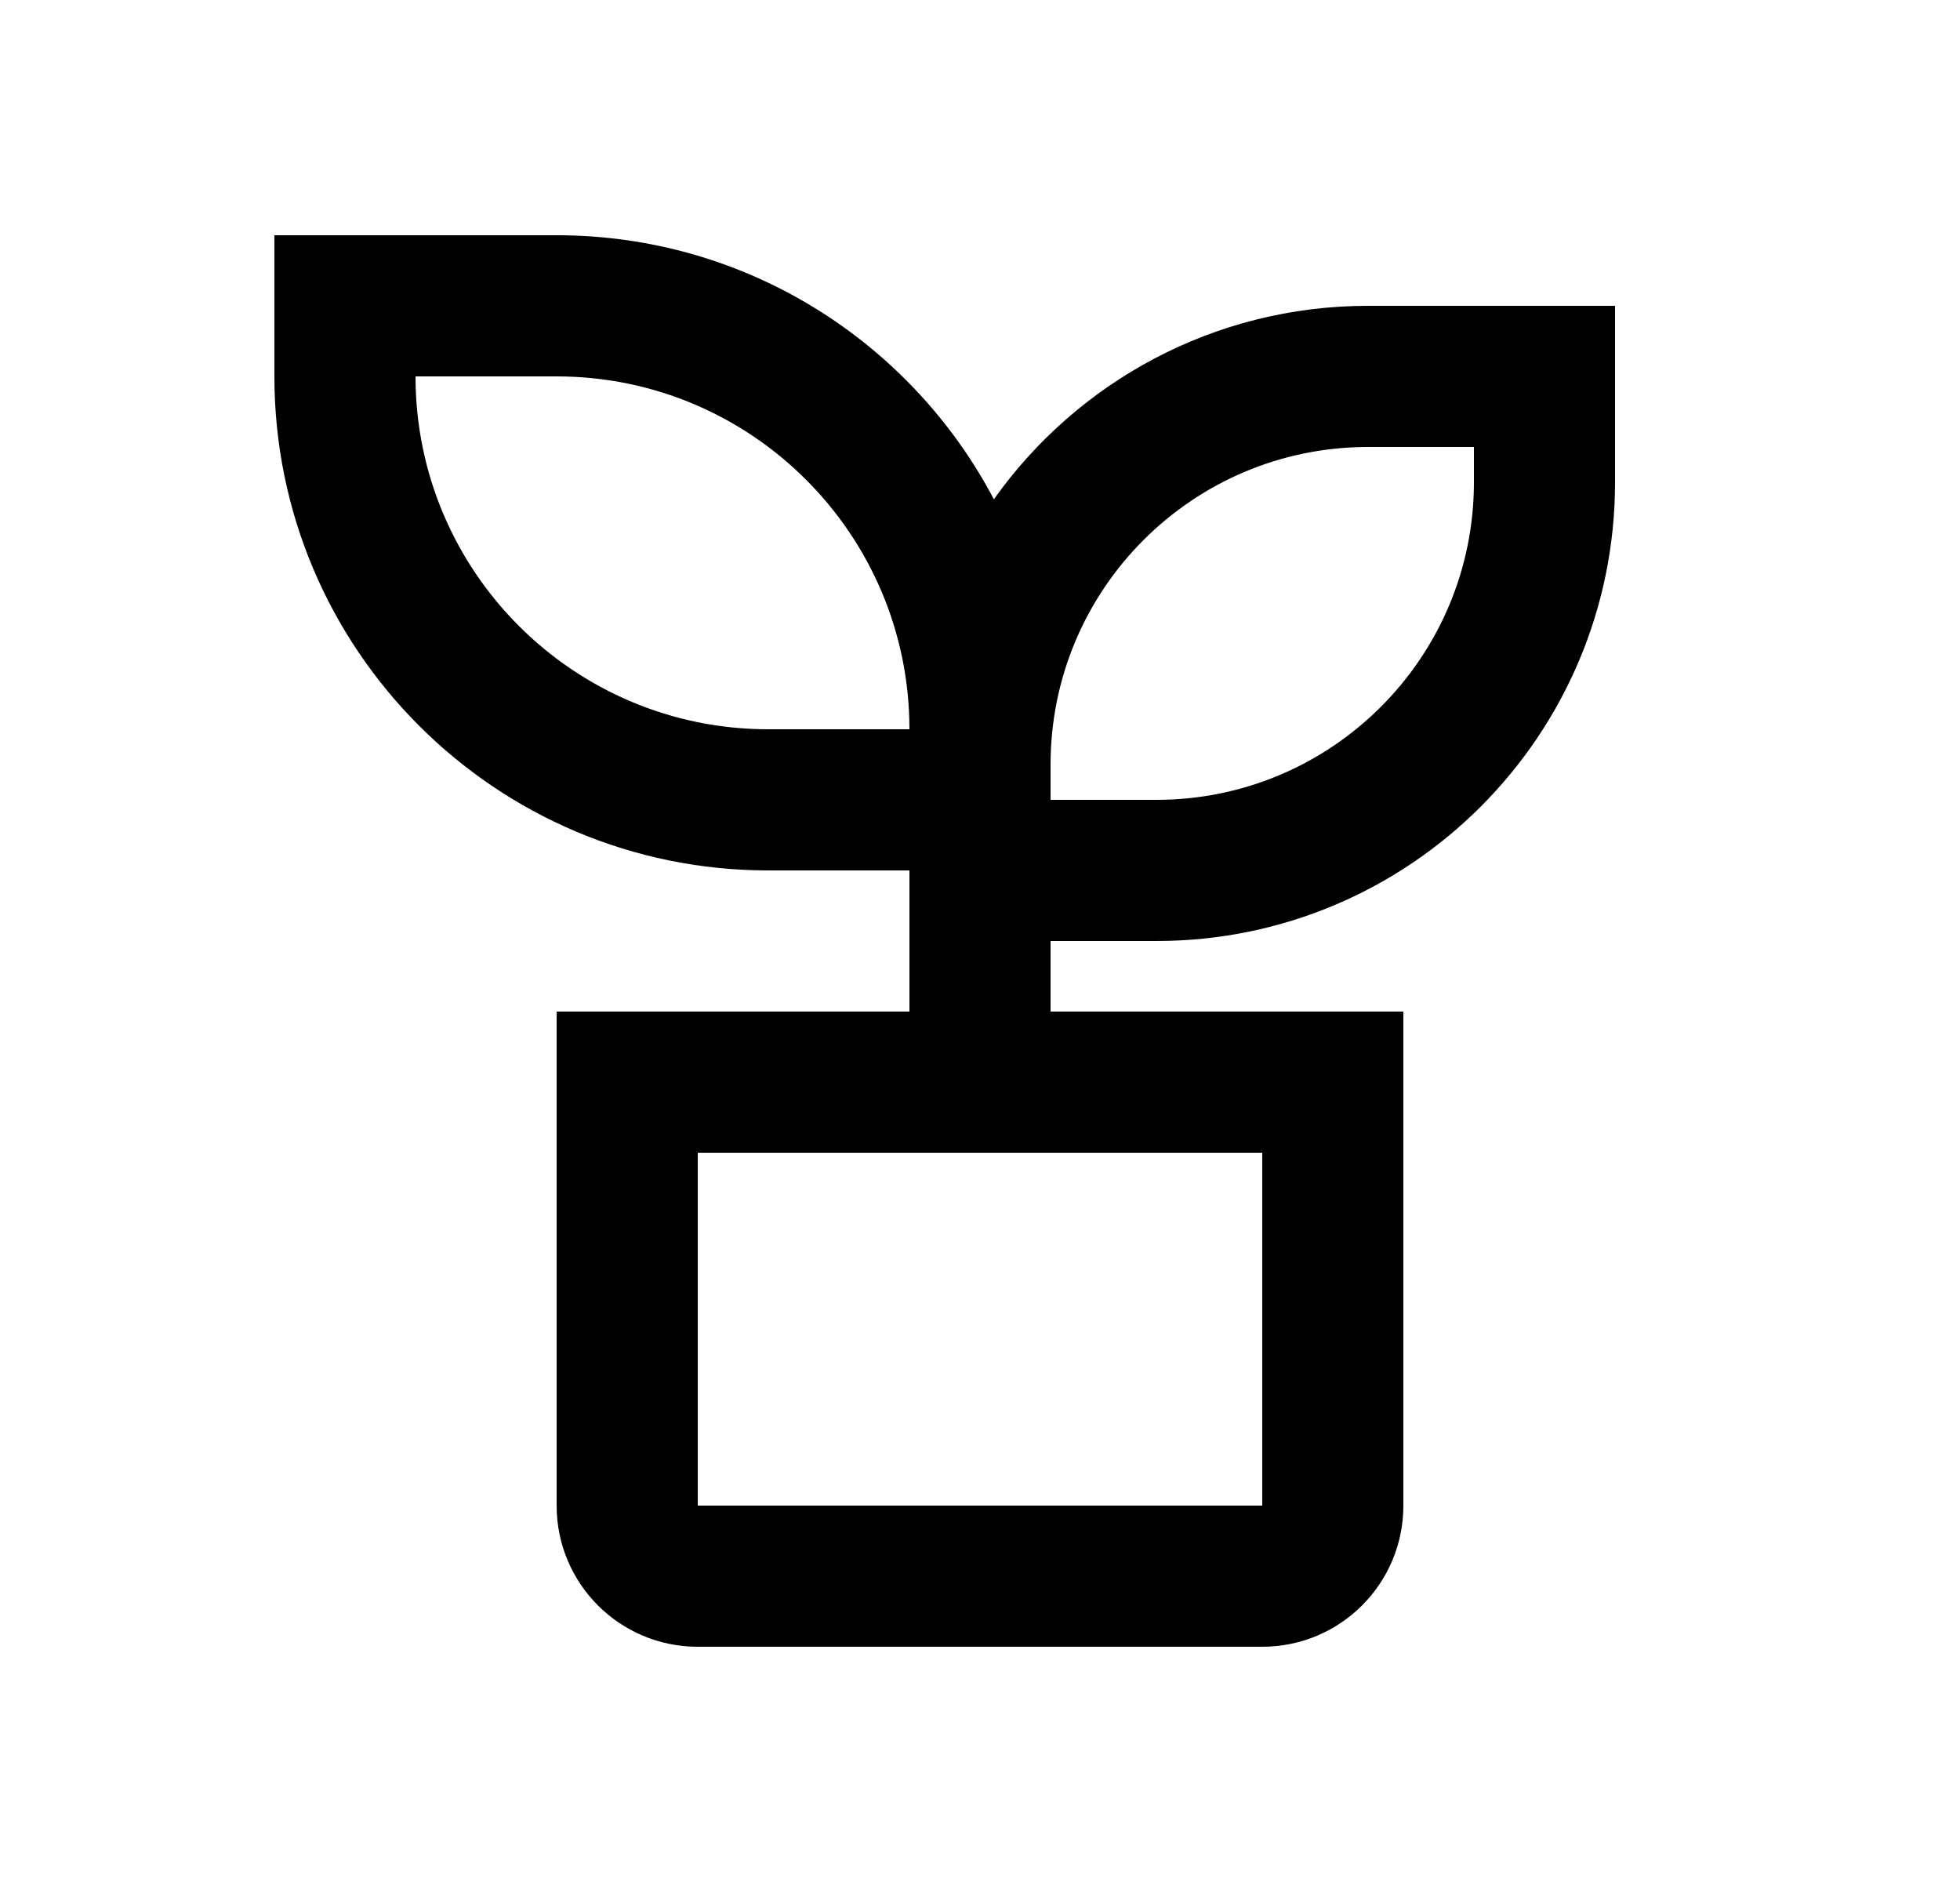 <svg width="25" height="24" viewBox="0 0 25 24" fill="none" xmlns="http://www.w3.org/2000/svg">
<path d="M7.1 3C9.521 3 11.622 4.365 12.677 6.367C13.737 4.875 15.479 3.9 17.45 3.9H20.6V6.15C20.6 9.381 17.981 12 14.75 12H13.4V12.9H17.9V19.2C17.9 20.195 17.095 21 16.1 21H8.9C7.905 21 7.1 20.195 7.1 19.2V12.9H11.6V11.1H9.8C6.321 11.1 3.5 8.279 3.5 4.8V3H7.1ZM16.1 14.7H8.9V19.2H16.1V14.7ZM18.8 5.7H17.45C15.213 5.7 13.4 7.513 13.4 9.75V10.2H14.75C16.986 10.2 18.8 8.386 18.8 6.15V5.7ZM7.1 4.8H5.3C5.3 7.285 7.315 9.3 9.8 9.3H11.6C11.6 6.815 9.585 4.8 7.1 4.8Z" fill="#0A0D14" style="fill:#0A0D14;fill:color(display-p3 0.039 0.051 0.078);fill-opacity:1;"/>
</svg>
